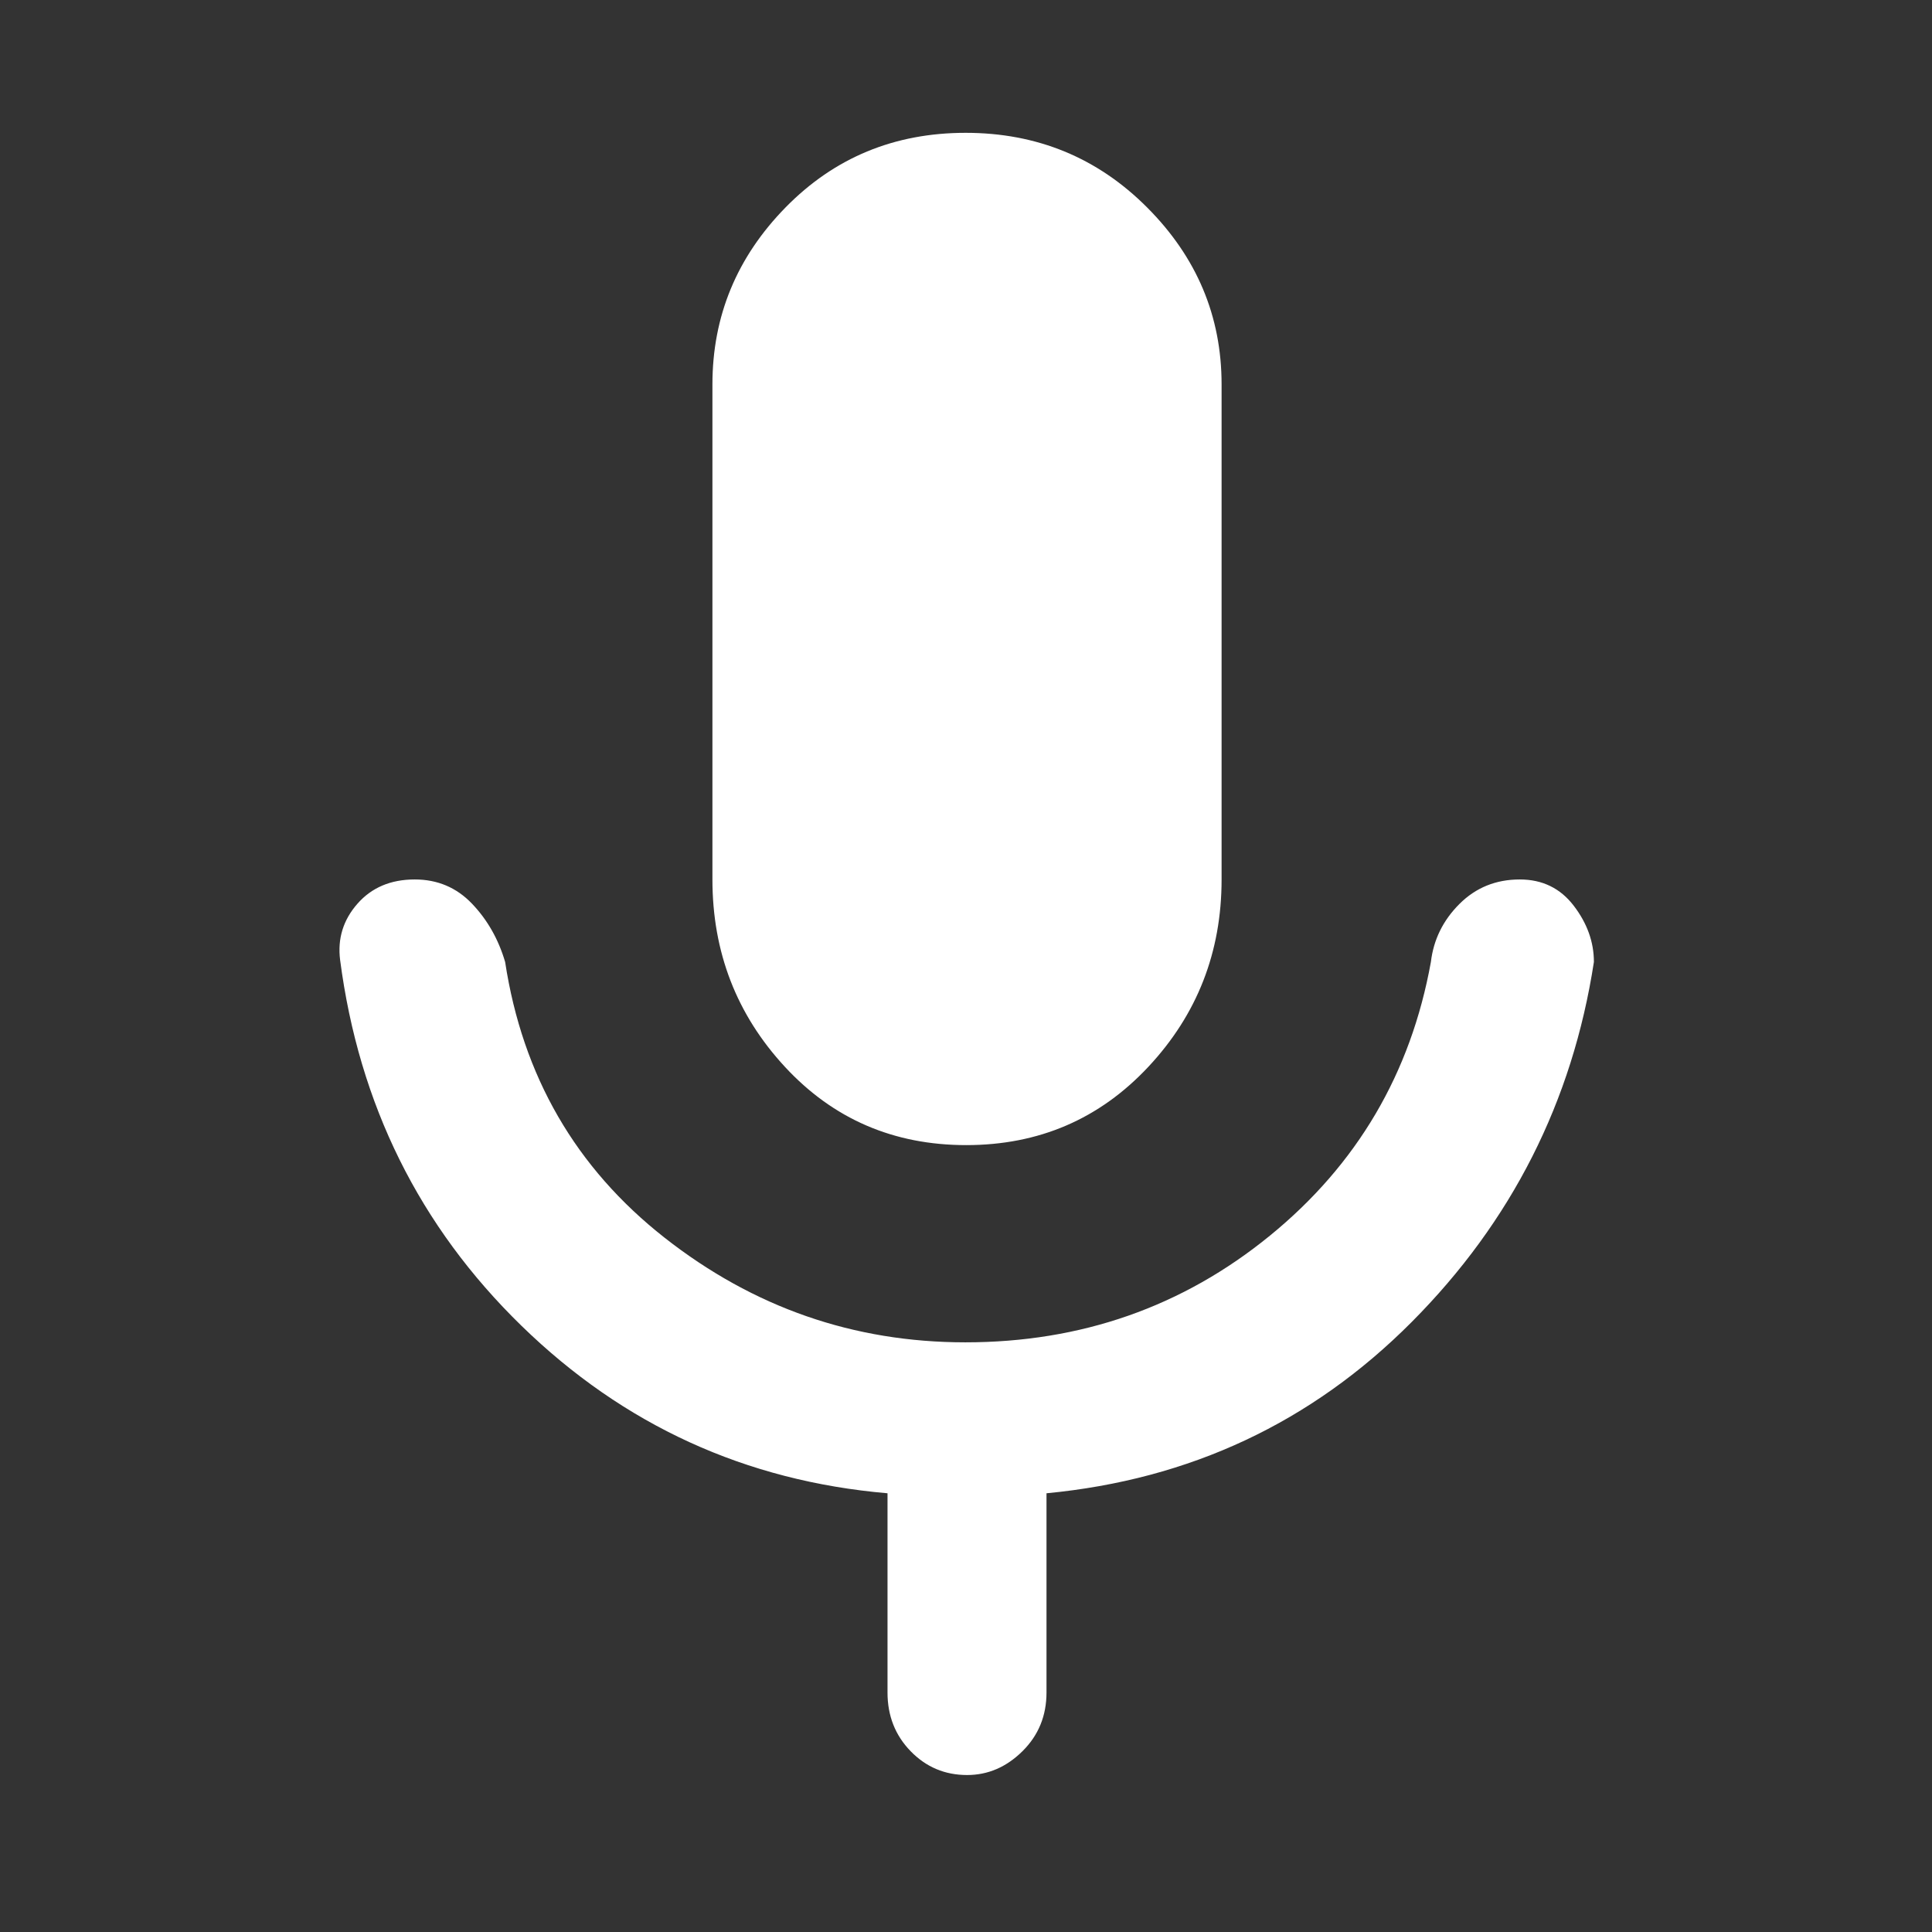 <svg xmlns="http://www.w3.org/2000/svg" height="48" viewBox="0 -960 960 960" width="48"><rect x="0" y="-960" width="960" height="960" fill="#333333" stroke="none"/><path fill="#fff" d="M480.118-391Q426-391 390-429.917 354-468.833 354-523v-246q0-50.833 36.324-87.917Q426.647-894 479.824-894 533-894 570-856.917q37 37.084 37 87.917v246q0 54.167-36.382 93.083Q534.235-391 480.118-391ZM441-119v-99q-105.789-9.119-181.867-83.212Q183.055-375.305 169-483q-2-15.854 8.593-27.927Q188.185-523 206.093-523 223-523 234.5-511t16.5 29q13 85 79.211 137 66.21 52 149.442 52Q566-293 631-346q65-53 80-136 1.963-16.6 14.157-28.8 12.194-12.2 30.018-12.2Q772-523 782-509.927T792-482q-16 104-90.545 178.903Q626.91-228.193 520-218v99q0 17.35-11.956 29.175T480.544-78Q464-78 452.5-89.825T441-119Z"/></svg>